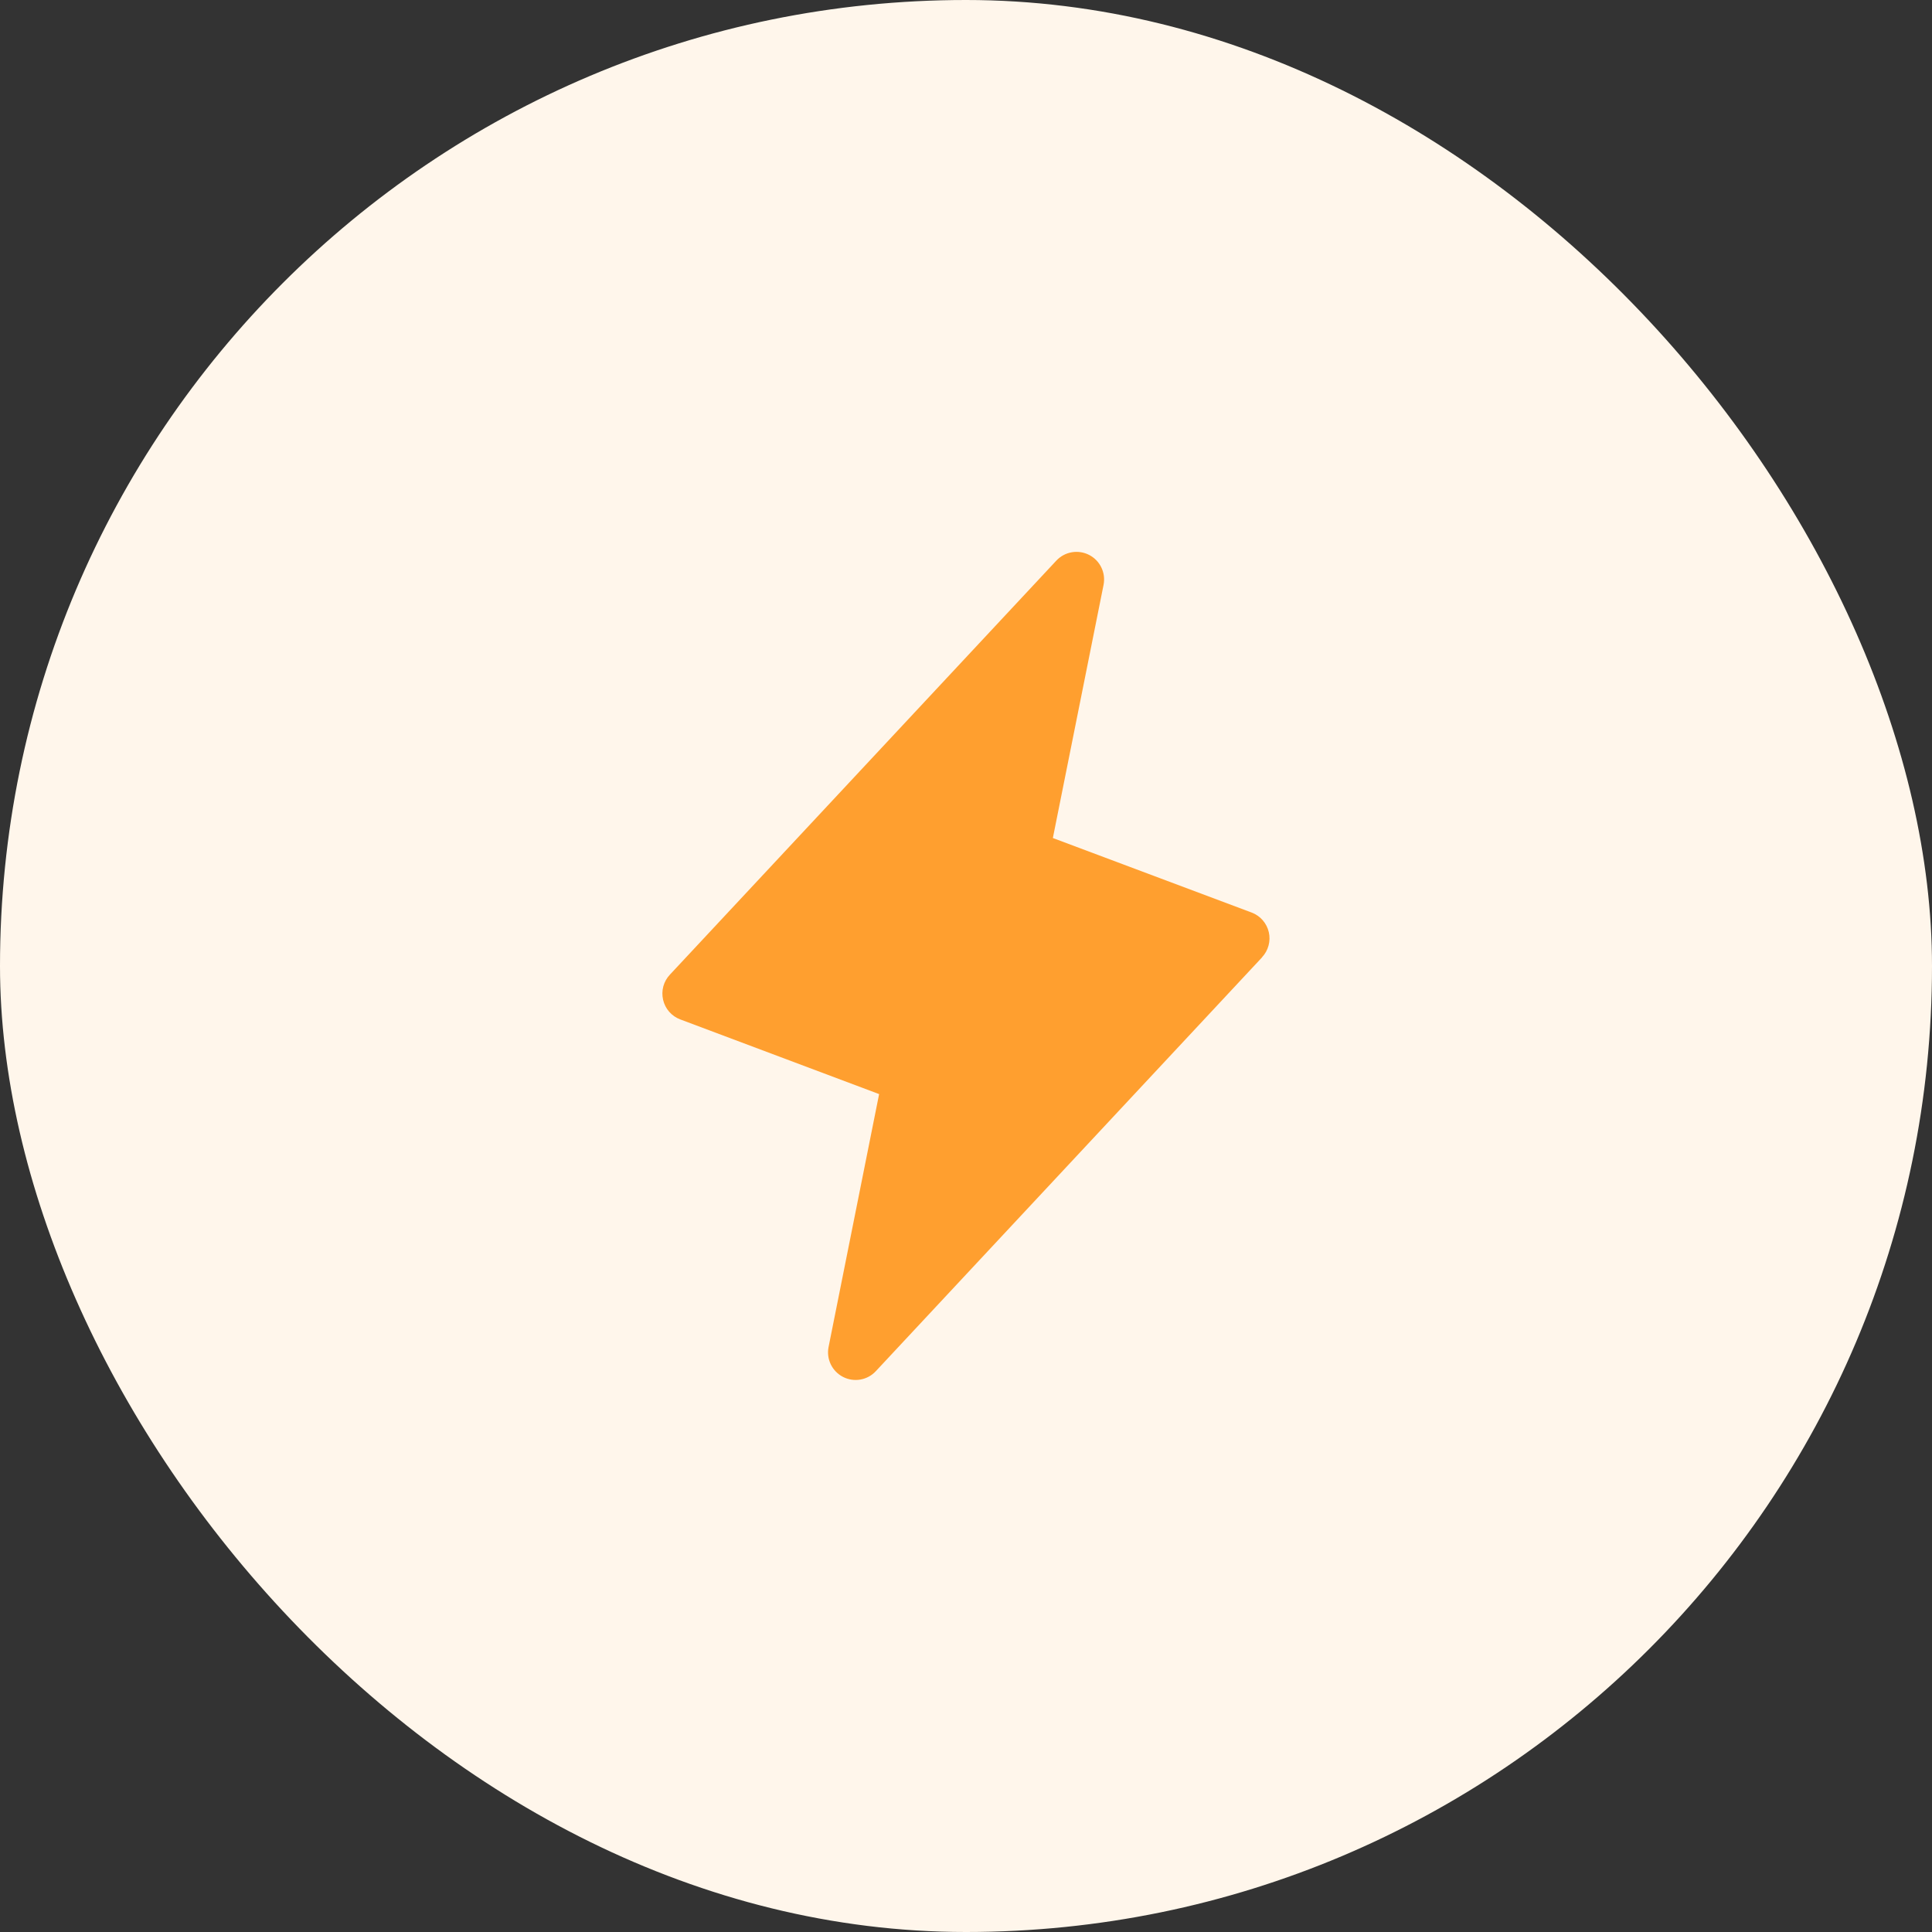 <svg width="70" height="70" viewBox="0 0 70 70" fill="none" xmlns="http://www.w3.org/2000/svg">
<rect x="0" y="0" width="70" height="70" fill="#333333" stroke="none"/>
<rect width="70" height="70" rx="35" fill="#FFF6EB"/>
<g clip-path="url(#clip0_2422_14658)">
<path d="M45.731 34.682L31.731 49.682C31.583 49.841 31.387 49.947 31.173 49.984C30.959 50.021 30.739 49.988 30.546 49.889C30.353 49.79 30.197 49.631 30.102 49.436C30.007 49.241 29.978 49.02 30.02 48.807L31.852 39.641L24.649 36.936C24.494 36.878 24.356 36.783 24.247 36.659C24.138 36.535 24.062 36.385 24.025 36.224C23.988 36.063 23.991 35.896 24.034 35.736C24.078 35.577 24.16 35.431 24.274 35.311L38.274 20.311C38.422 20.153 38.618 20.047 38.832 20.01C39.045 19.973 39.266 20.006 39.459 20.105C39.652 20.203 39.808 20.362 39.903 20.558C39.998 20.753 40.026 20.973 39.985 21.186L38.147 30.363L45.351 33.064C45.505 33.122 45.642 33.217 45.75 33.341C45.858 33.465 45.934 33.613 45.971 33.773C46.008 33.933 46.005 34.1 45.962 34.258C45.919 34.417 45.839 34.563 45.726 34.682H45.731Z" fill="#FF9F2F"/>
</g>
<defs>
<clipPath id="clip0_2422_14658">
<rect width="32" height="32" fill="white" transform="translate(19 19)"/>
</clipPath>
</defs>
</svg>
